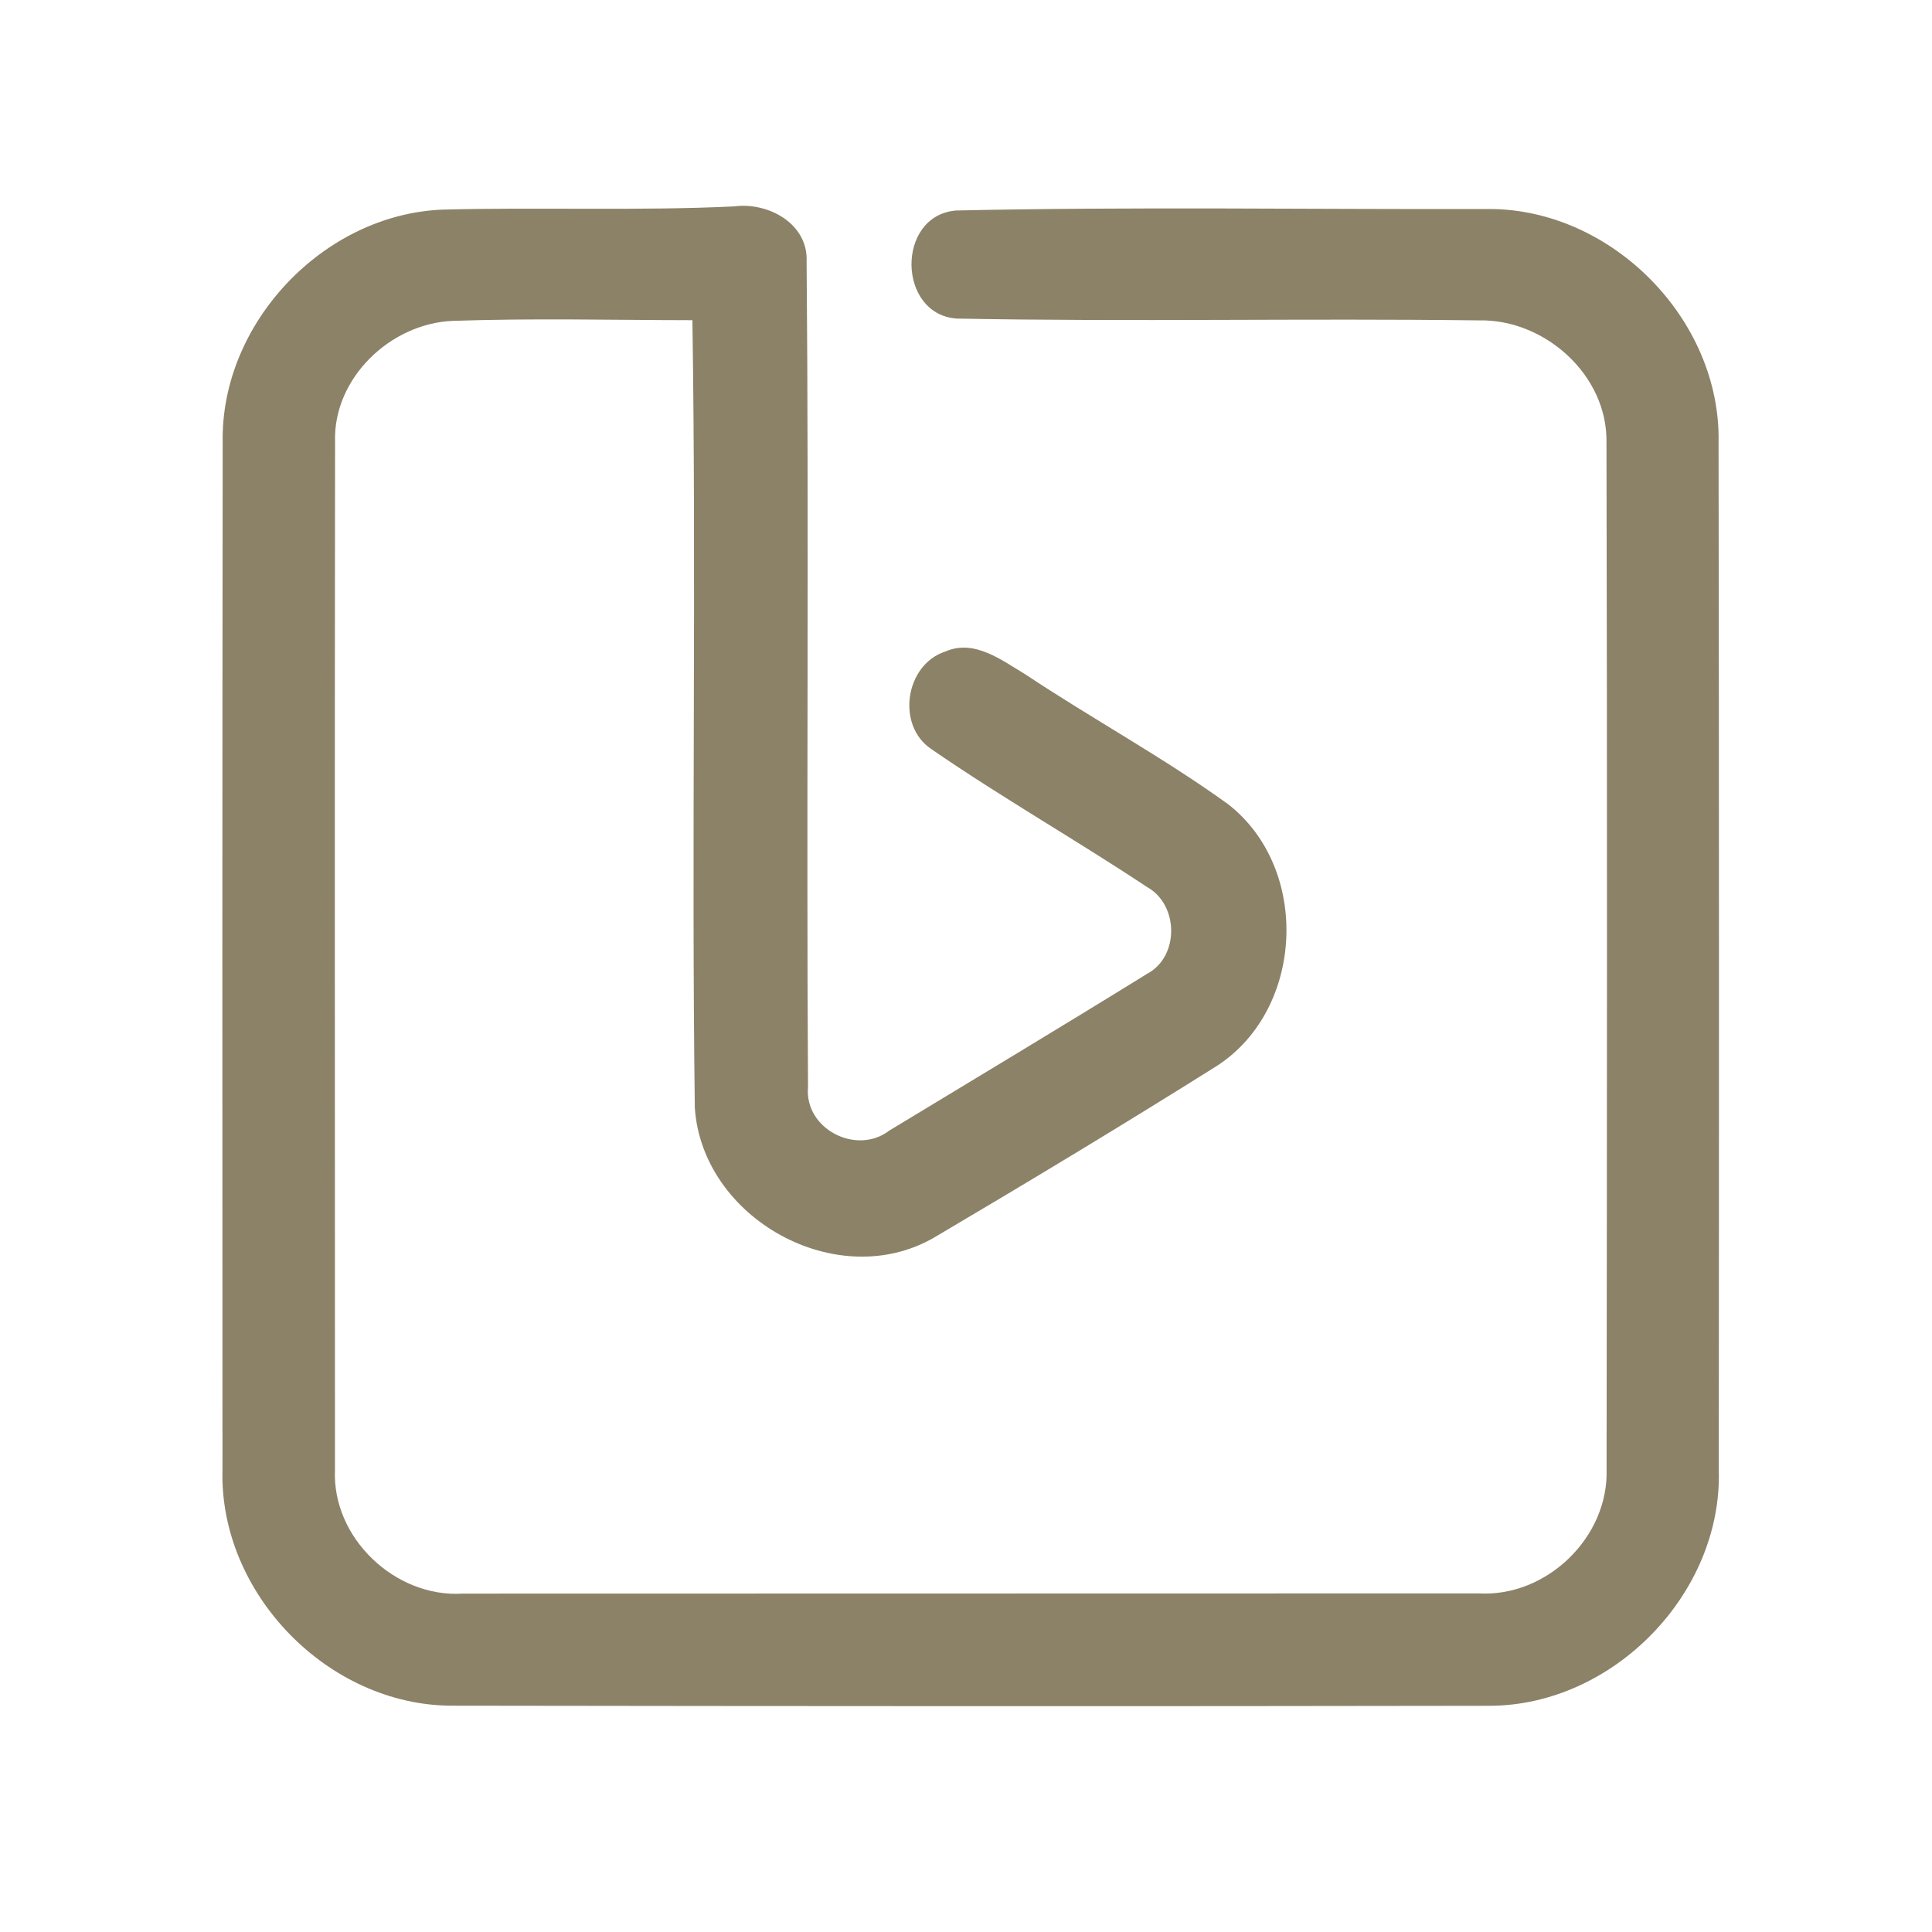 <?xml version="1.0" encoding="UTF-8" ?>
<!DOCTYPE svg PUBLIC "-//W3C//DTD SVG 1.1//EN" "http://www.w3.org/Graphics/SVG/1.1/DTD/svg11.dtd">
<svg width="192pt" height="192pt" viewBox="0 0 192 192" version="1.1" xmlns="http://www.w3.org/2000/svg">
<g id="#8c8268ff">
<path fill="#8c8268" opacity="1.00" d=" M 22.13 43.96 C 21.91 32.09 32.19 21.27 44.03 20.83 C 53.68 20.58 63.34 20.97 72.99 20.51 C 76.34 20.07 80.32 22.22 80.16 25.98 C 80.40 53.32 80.13 80.68 80.30 108.03 C 79.92 112.18 85.11 114.86 88.37 112.36 C 96.92 107.18 105.49 102.04 113.99 96.78 C 117.23 95.07 117.15 89.90 113.99 88.15 C 106.92 83.46 99.53 79.25 92.55 74.44 C 89.04 72.09 89.95 66.05 93.94 64.75 C 96.83 63.48 99.56 65.62 101.92 67.03 C 108.55 71.44 115.57 75.25 122.02 79.90 C 130.23 86.25 129.66 100.25 120.96 105.91 C 111.67 111.75 102.26 117.42 92.81 123.00 C 83.15 128.56 69.77 121.08 69.05 110.08 C 68.71 84.00 69.21 57.90 68.81 31.82 C 60.86 31.81 52.91 31.61 44.97 31.89 C 38.79 32.15 33.08 37.60 33.30 43.93 C 33.25 77.97 33.29 112.02 33.29 146.06 C 32.98 152.83 39.28 158.81 46.01 158.37 C 79.66 158.36 113.32 158.36 146.98 158.35 C 153.69 158.73 159.85 152.79 159.66 146.07 C 159.70 112.02 159.73 77.97 159.65 43.92 C 159.74 37.27 153.52 31.71 147.00 31.84 C 129.71 31.62 112.39 31.99 95.10 31.66 C 89.17 31.28 89.02 21.43 95.00 20.92 C 112.64 20.53 130.32 20.82 147.97 20.77 C 160.17 20.76 171.03 31.75 170.79 43.96 C 170.84 77.98 170.84 112.01 170.81 146.04 C 171.20 158.33 160.34 169.47 148.07 169.52 C 113.69 169.58 79.31 169.56 44.94 169.51 C 32.62 169.51 21.75 158.35 22.11 146.02 C 22.09 112.00 22.09 77.98 22.13 43.96 Z" />
</g>
</svg>
